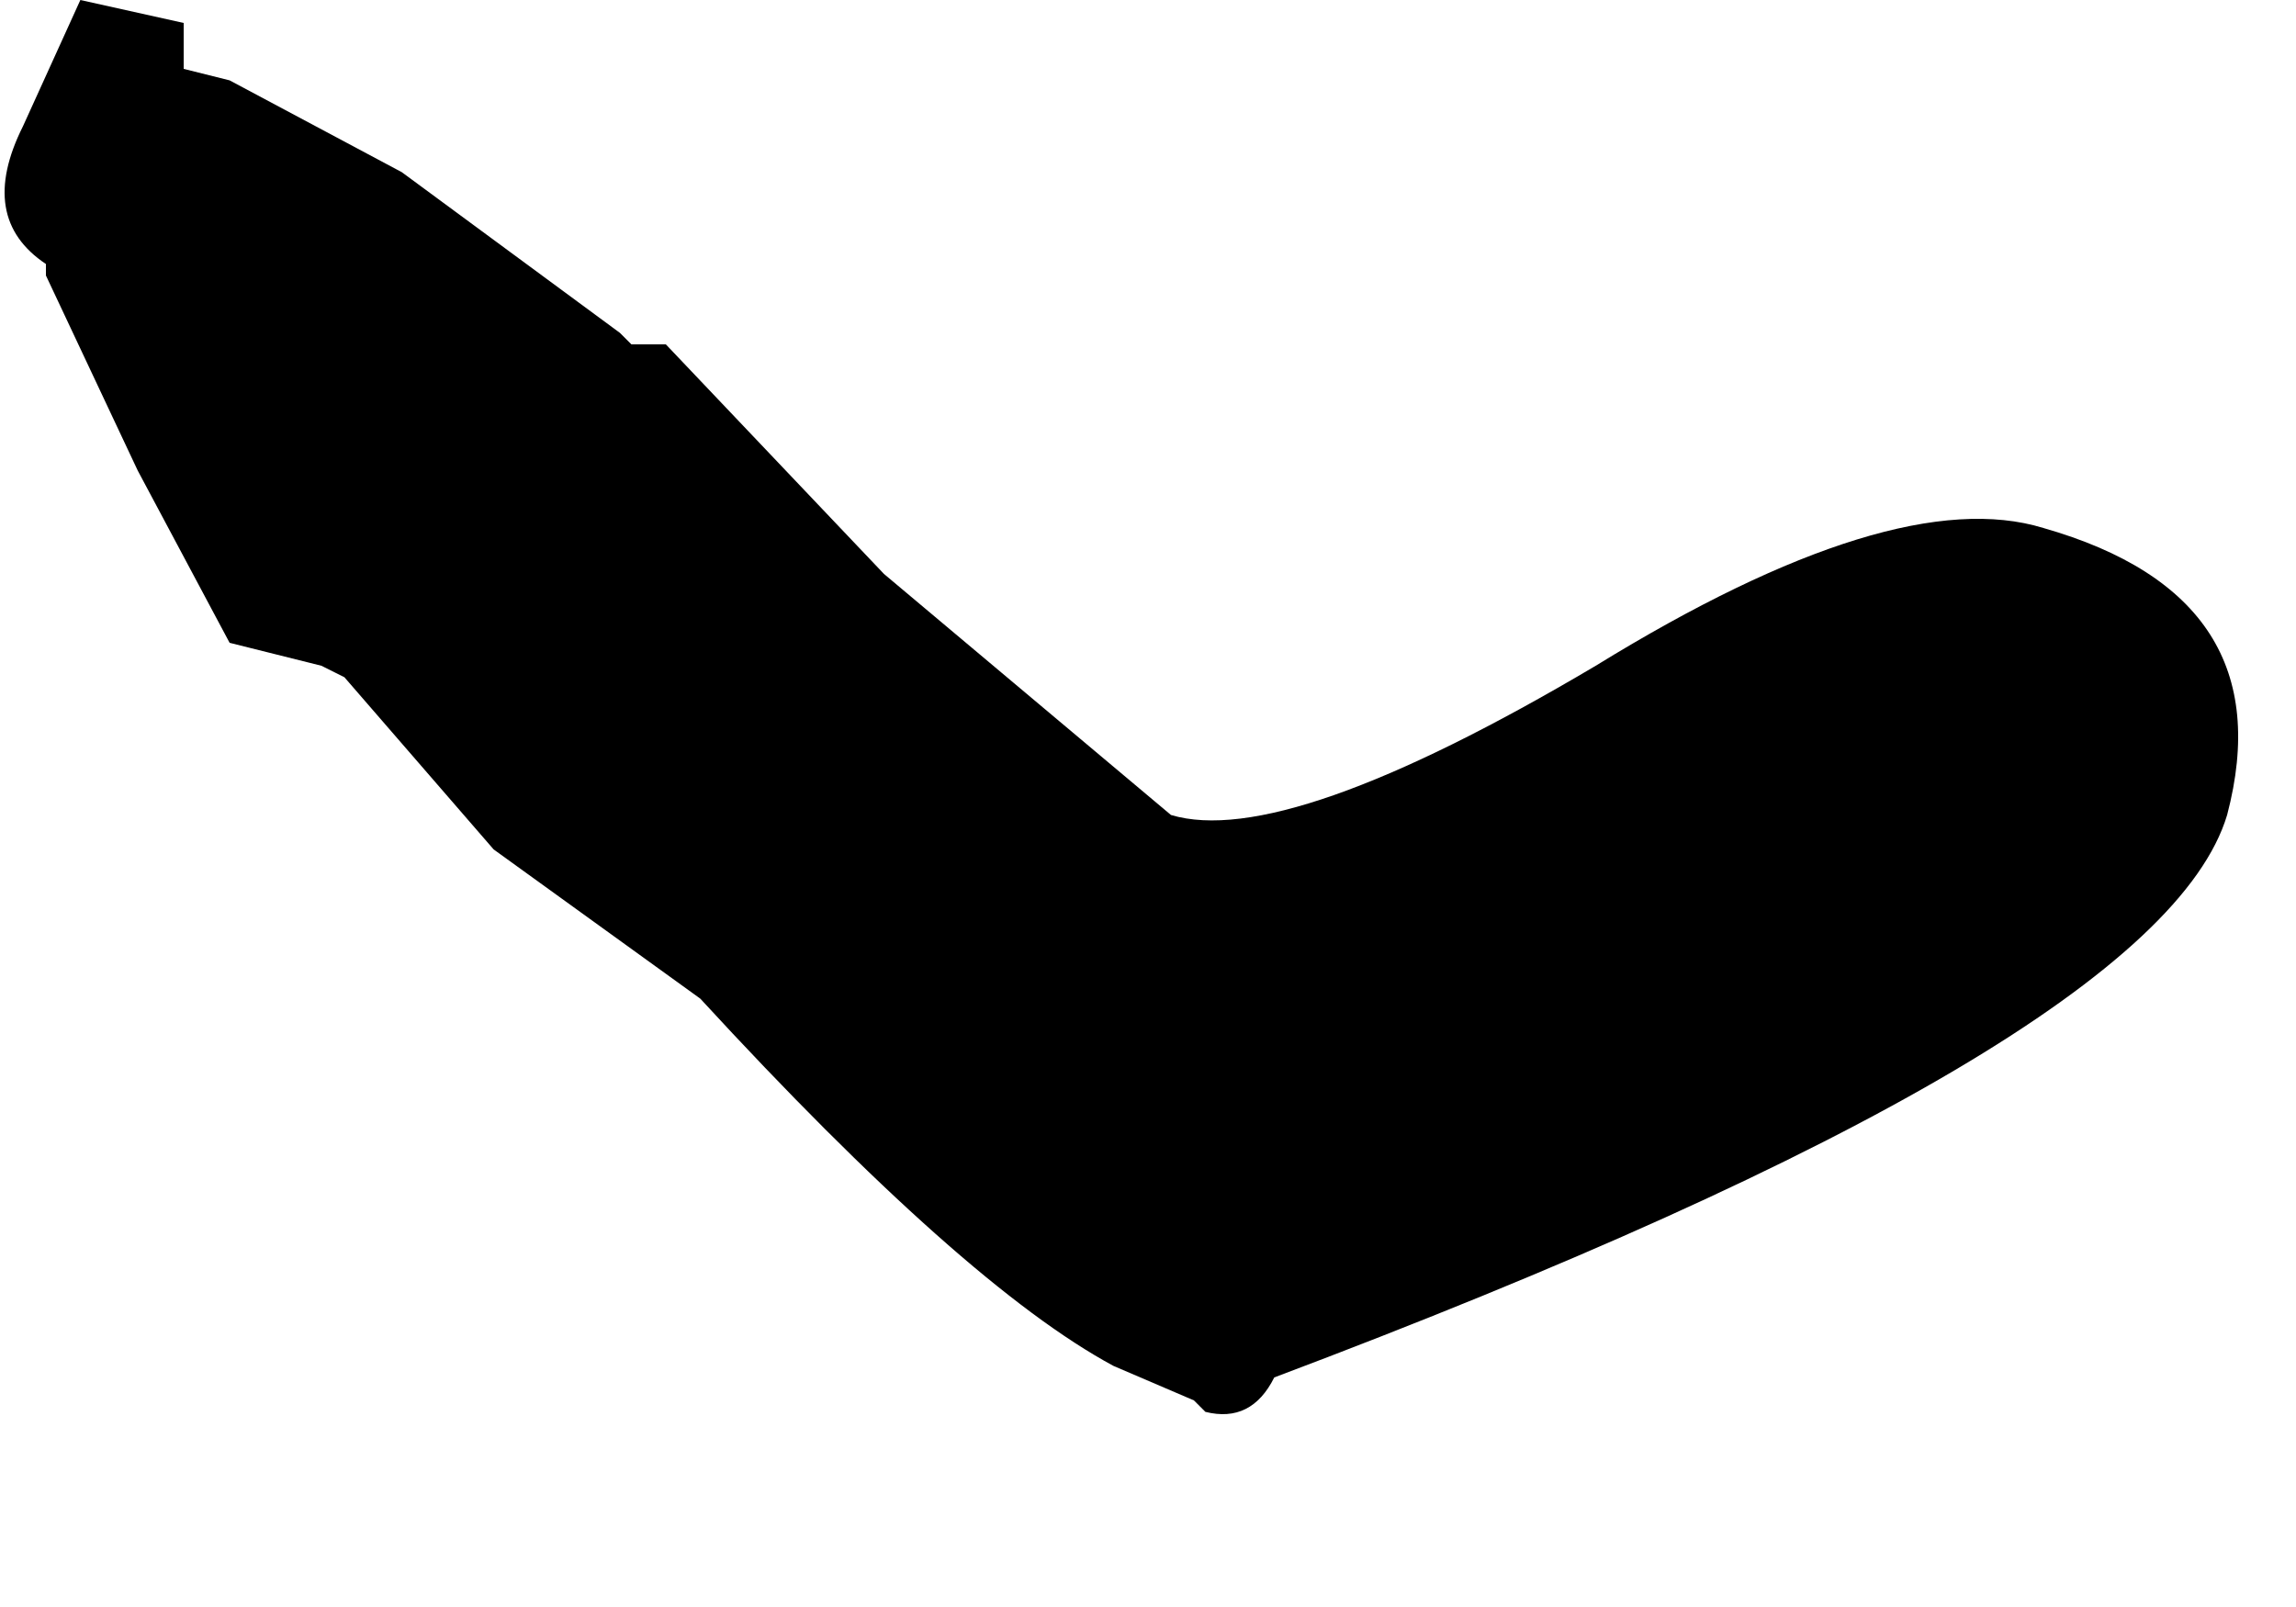 <?xml version="1.0" encoding="utf-8"?>
<svg version="1.1" id="Layer_1"
xmlns="http://www.w3.org/2000/svg"
xmlns:xlink="http://www.w3.org/1999/xlink"
width="10px" height="7px"
xml:space="preserve">
<g id="651" transform="matrix(1, 0, 0, 1, 1.15, 9.75)">
<path style="fill:#000000;fill-opacity:1" d="M7.75,-7.45Q8.8 -7.15 8.55 -6.2Q8.25 -5.2 4.4 -3.75Q4.3 -3.55 4.1 -3.6L4.05 -3.65L3.7 -3.8Q3.05 -4.15 1.9 -5.4L1 -6.05L0.35 -6.8L0.25 -6.85L-0.15 -6.95L-0.55 -7.7L-0.95 -8.55L-0.95 -8.6Q-1.25 -8.8 -1.05 -9.2L-0.8 -9.75L-0.35 -9.65L-0.35 -9.45L-0.15 -9.4L0.6 -9L1.55 -8.3L1.6 -8.25L1.75 -8.25L2.7 -7.25L3.95 -6.2Q4.45 -6.05 5.8 -6.85Q7.1 -7.65 7.75 -7.45" />
</g>
</svg>
